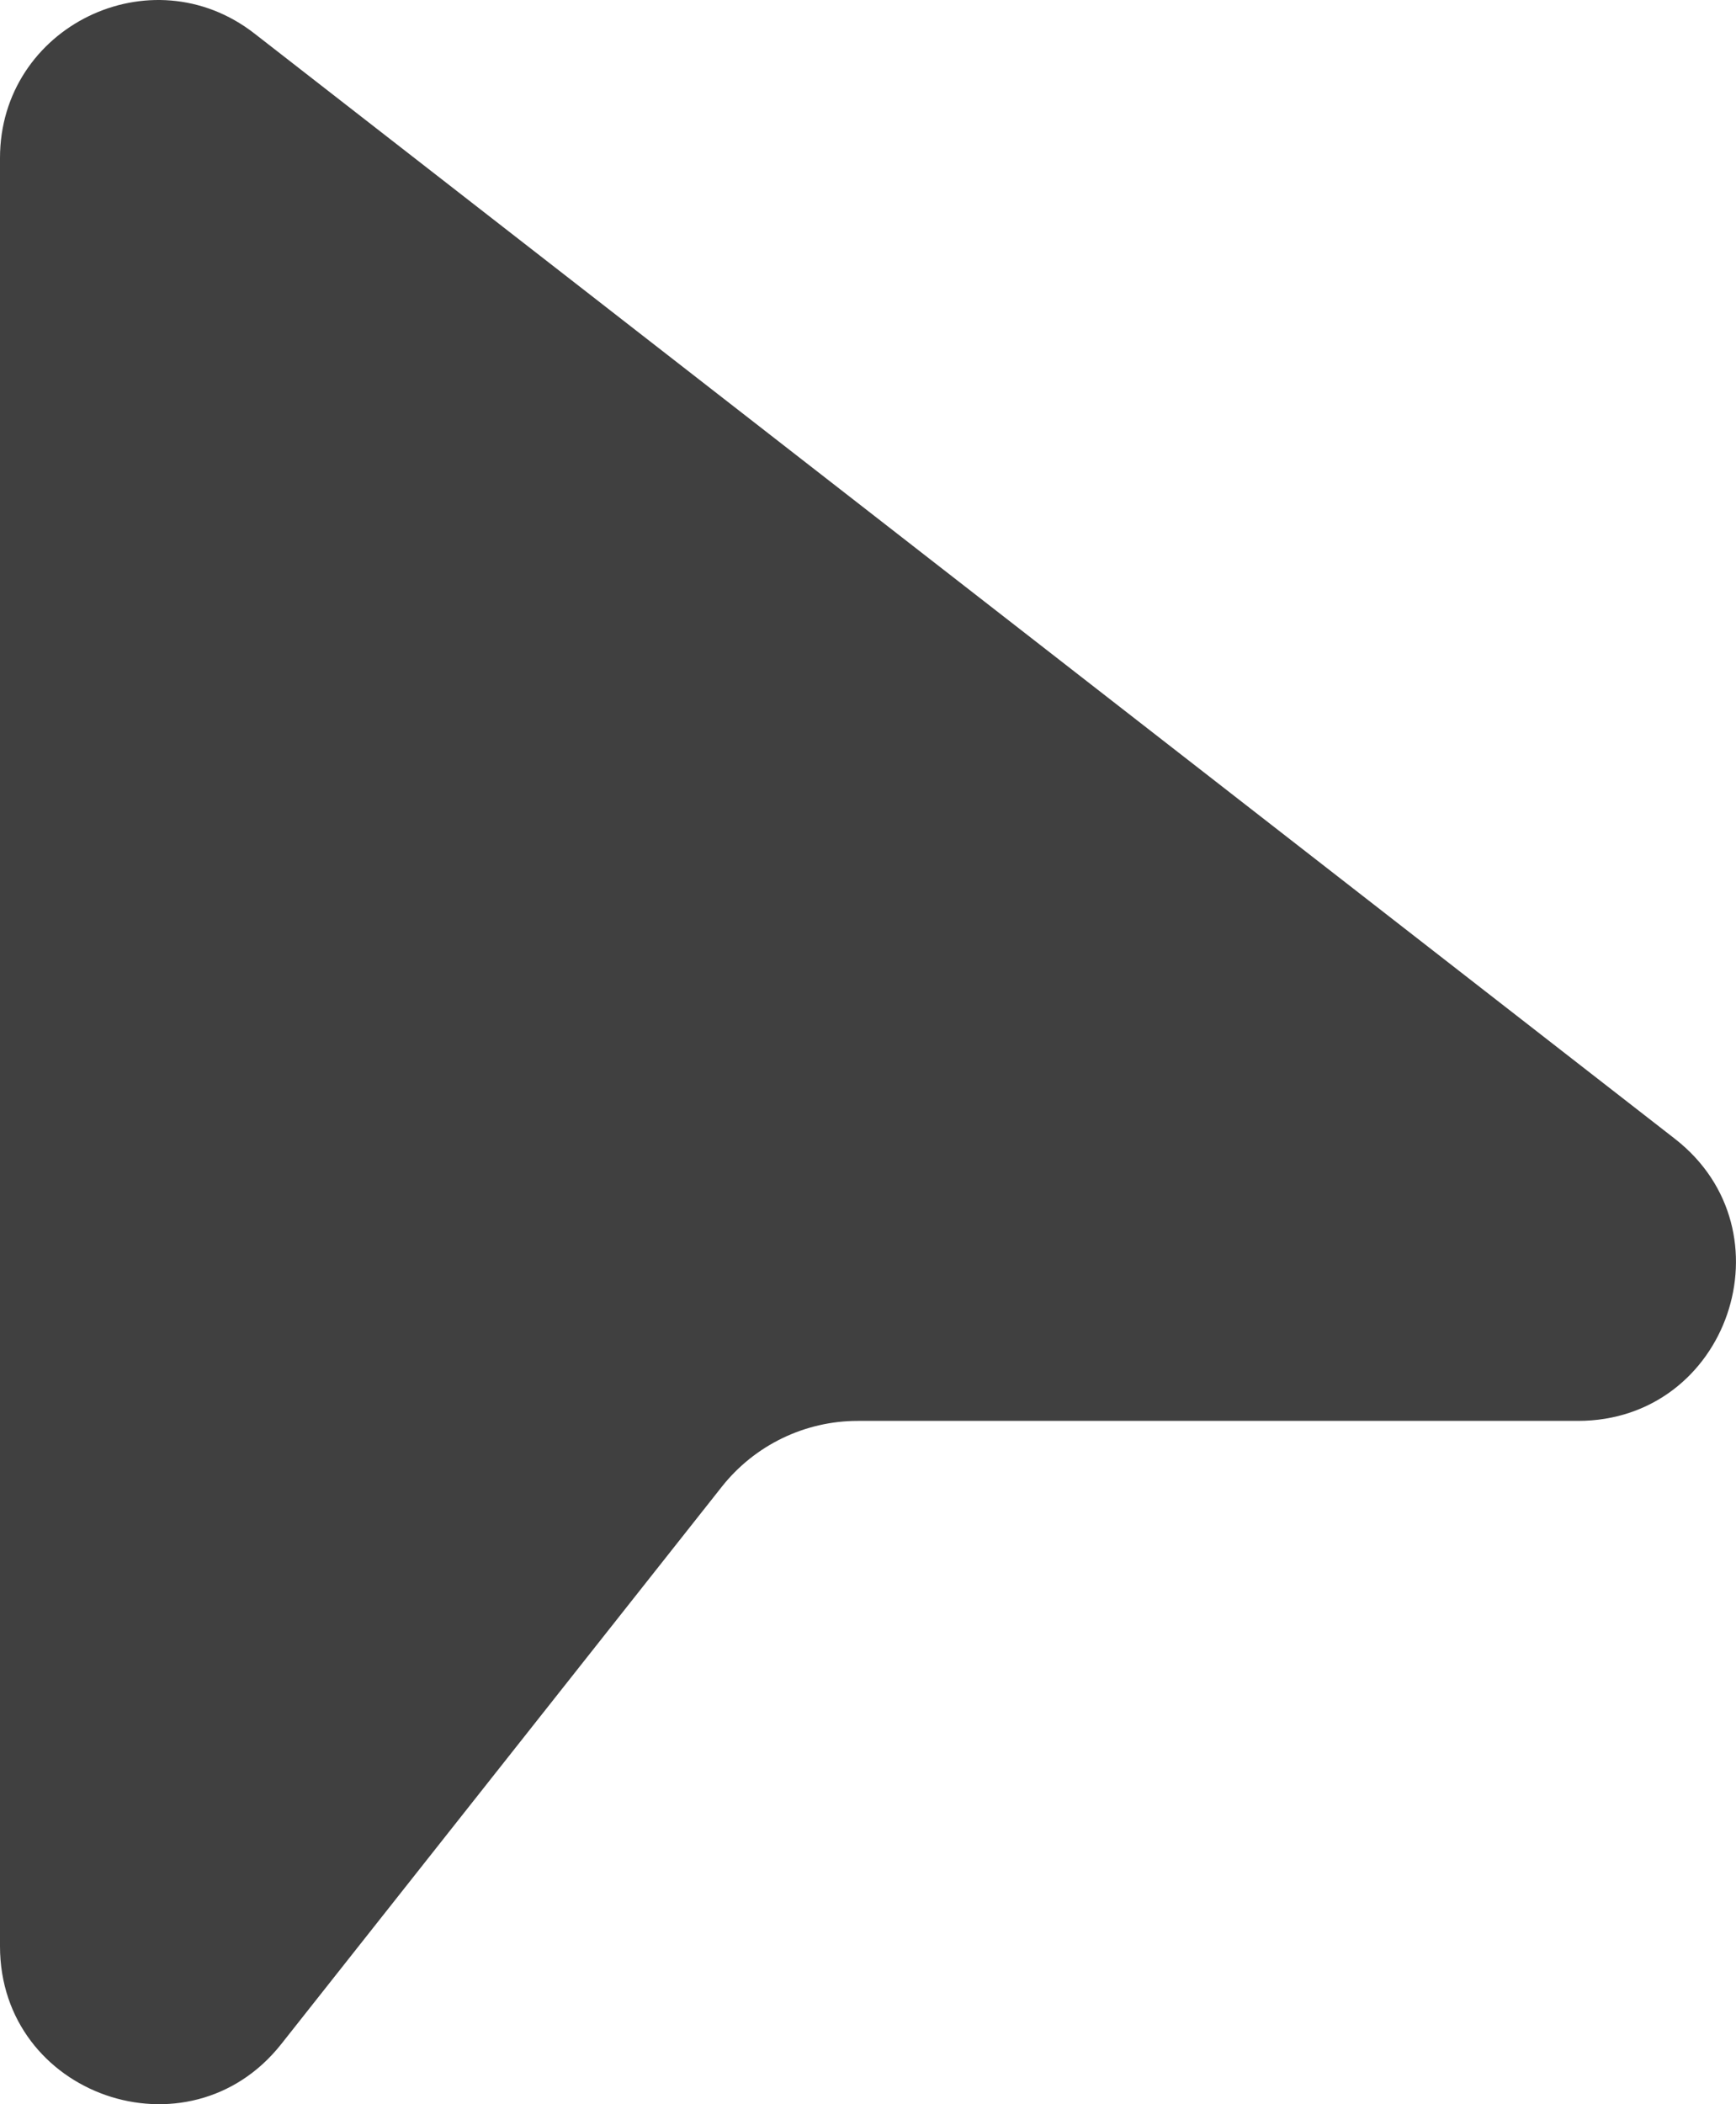 <?xml version="1.0" encoding="UTF-8"?><svg id="Layer_1" xmlns="http://www.w3.org/2000/svg" viewBox="0 0 550.58 667.15"><defs><style>.cls-1{fill:#404040;stroke-width:0px;}</style></defs><path class="cls-1" d="m80.7,10.63C47.86-14.92,0,8.48,0,50.09v566.96c0,47.41,59.82,68.2,89.22,31.01l139.7-176.67c10.43-13.19,26.33-20.89,43.14-20.89h228.41c47.61,0,68.28-60.24,30.7-89.46L80.7,10.63Z"/></svg>